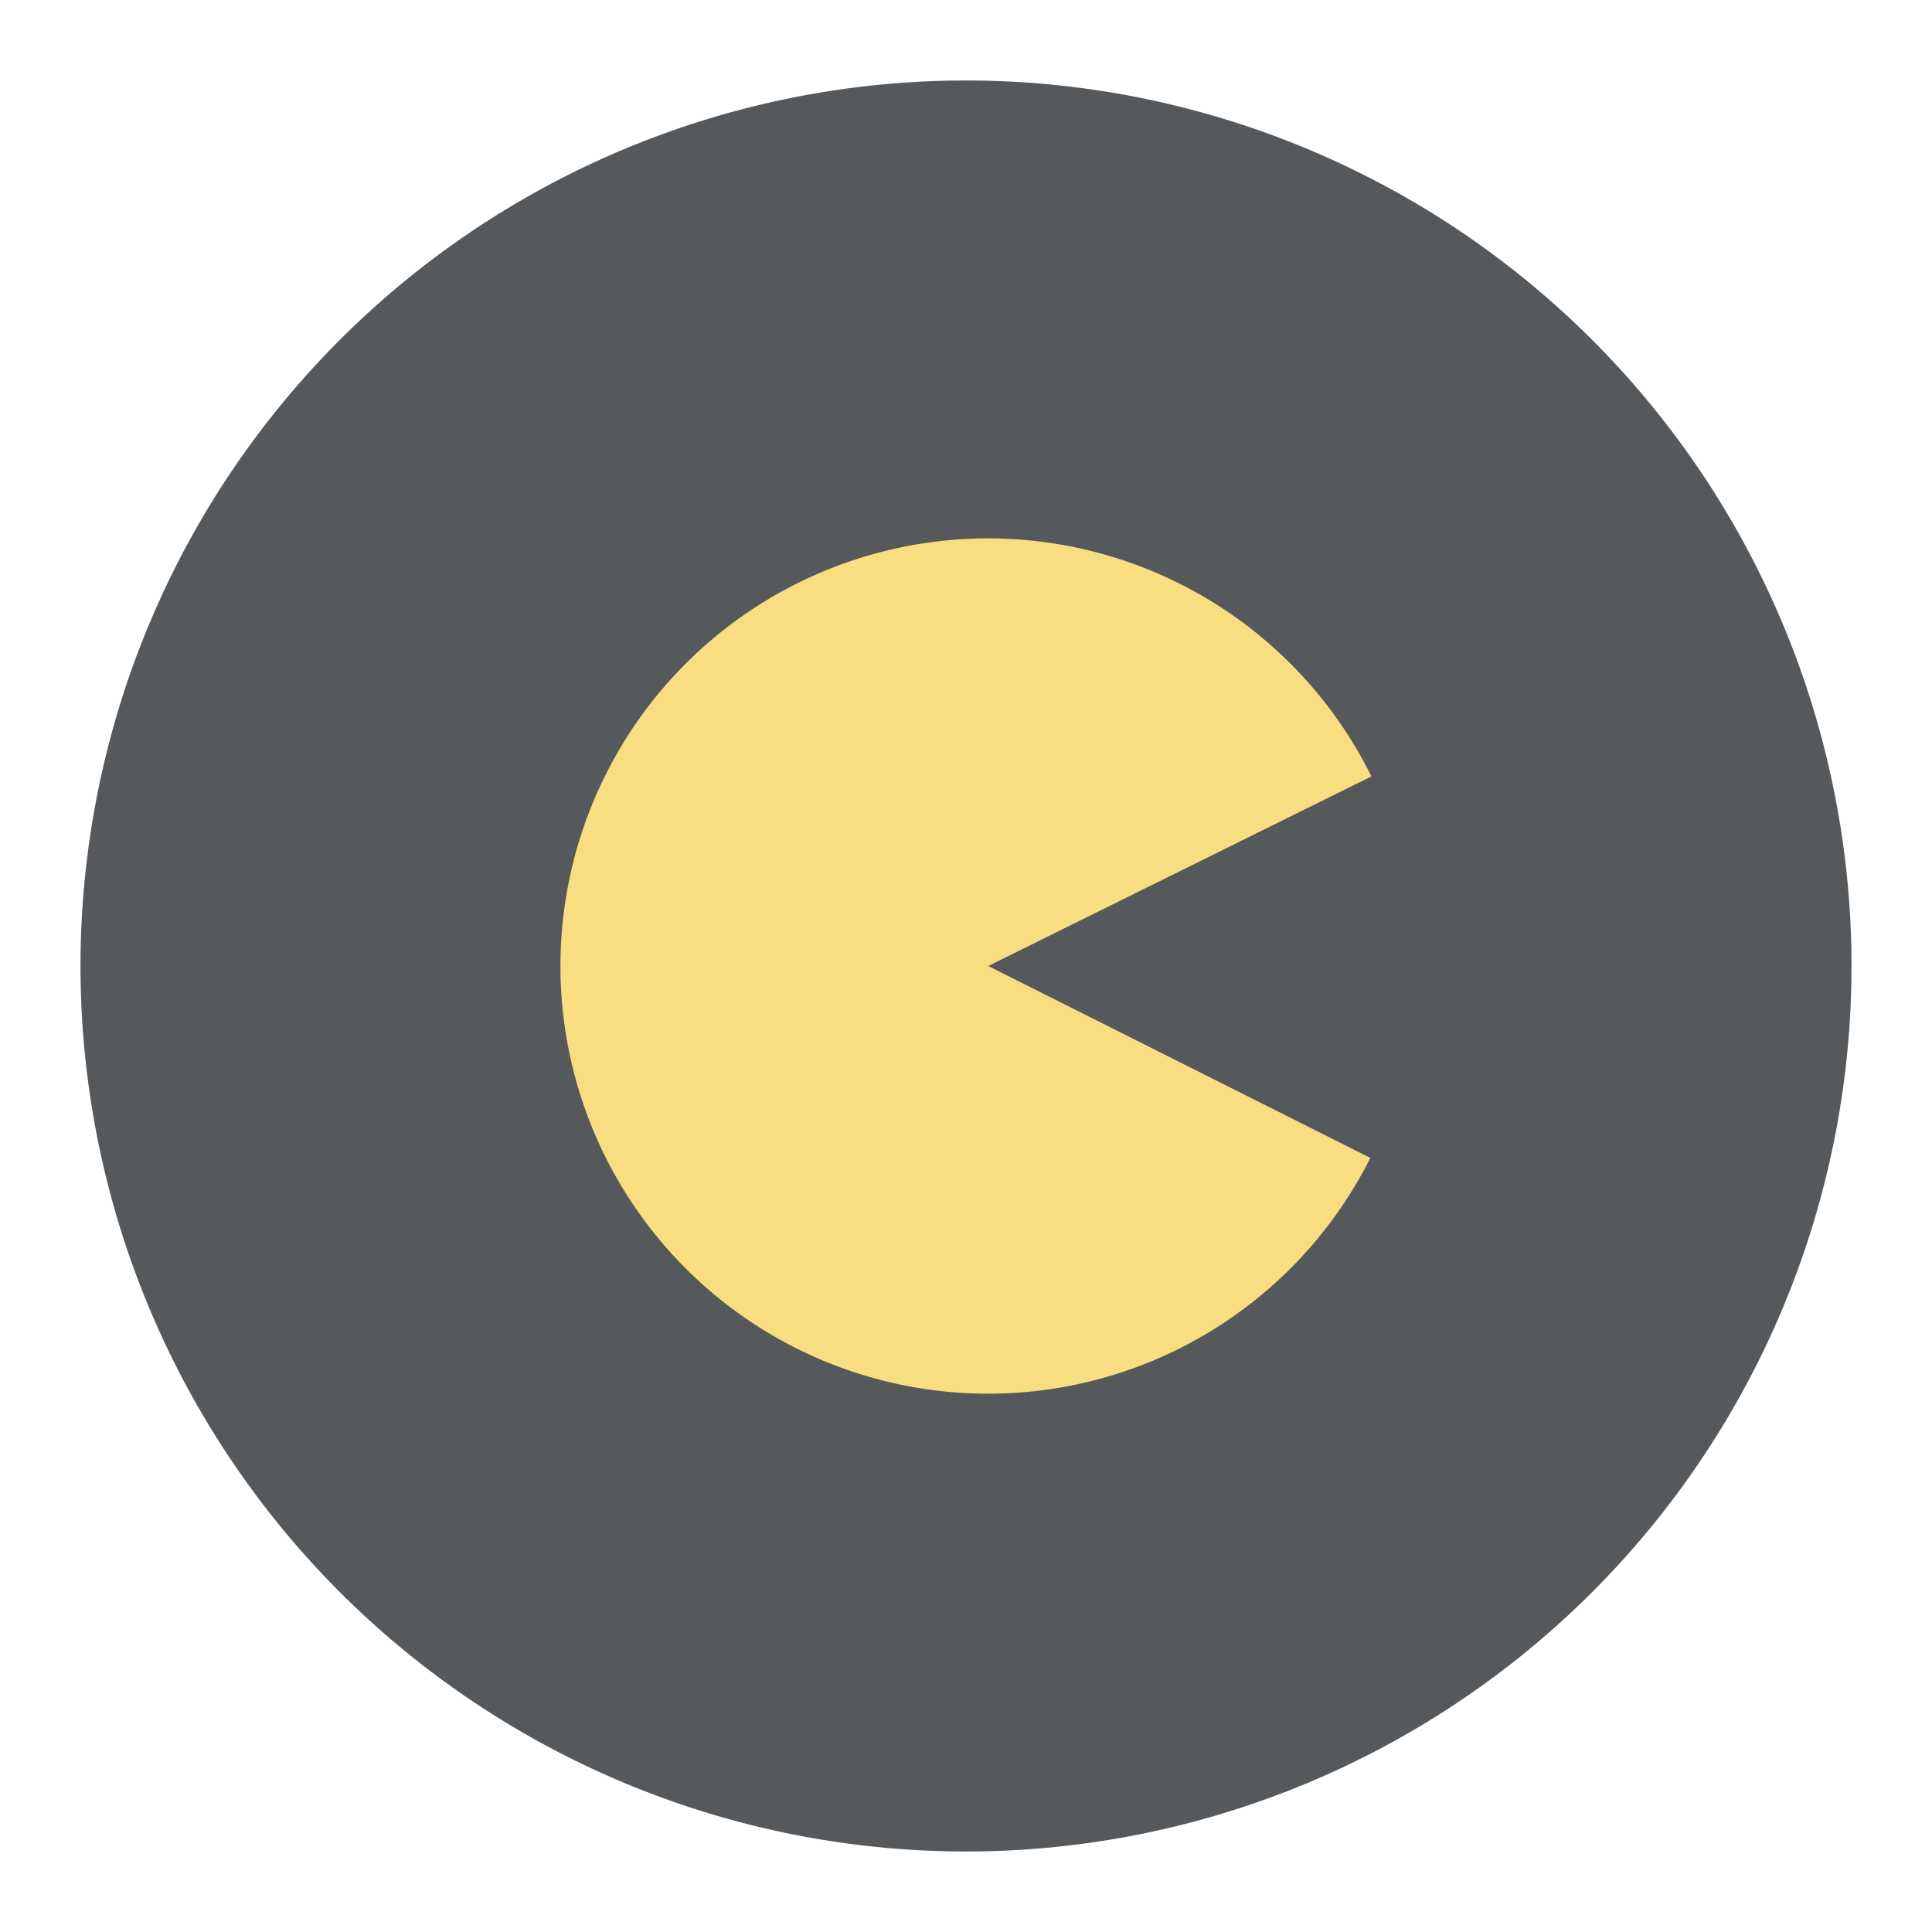 <svg xmlns="http://www.w3.org/2000/svg" viewBox="0 0 192 192"><path d="M184 96.39A88 88 0 1 1 96.39 8 88 88 0 0 1 184 96.39Z" style="fill:#56595b"/><path d="M136.18 115.07a42.5 42.5 0 1 1 .11-37.91L98.21 96Z" style="fill:#f9de81"/></svg>
